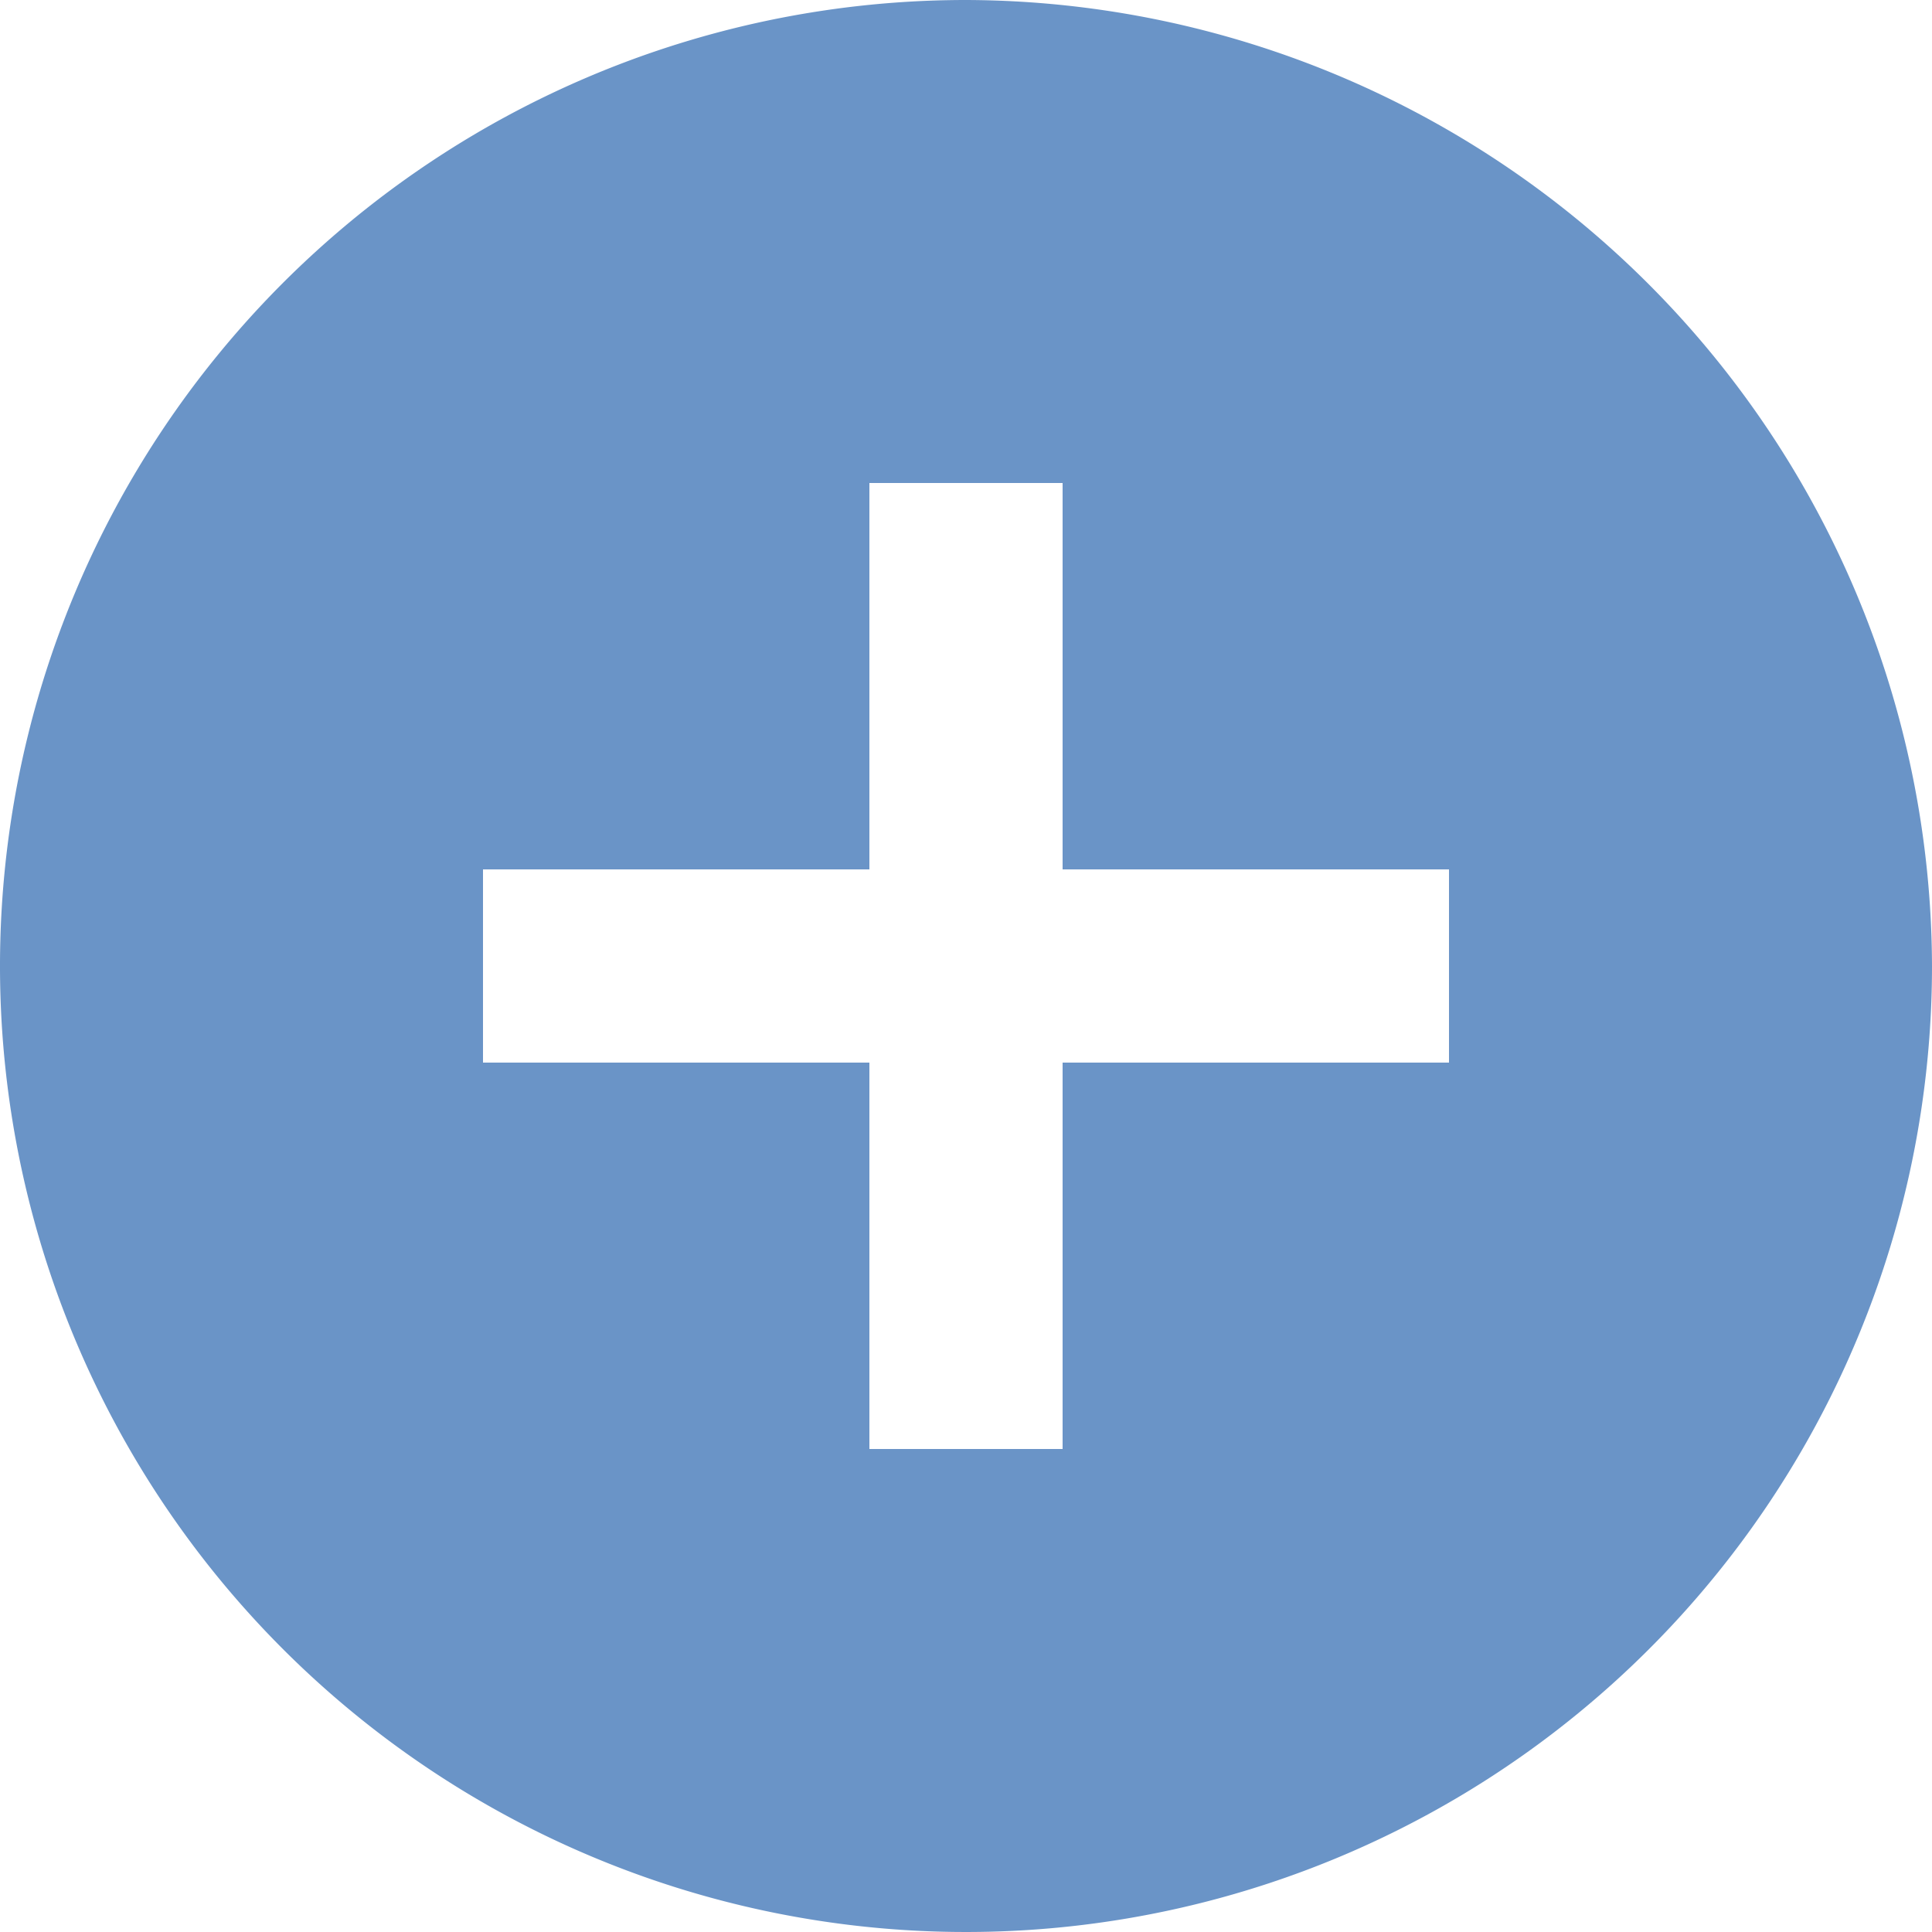 <svg xmlns="http://www.w3.org/2000/svg" width="26" height="26" viewBox="0 0 26 26">
    <g id="prefix__add-button-inside-black-circle" style="opacity:.6">
        <g id="prefix__add-circle">
            <path id="prefix__Path_296" d="M13 0a13 13 0 1 0 13 13A13.038 13.038 0 0 0 13 0zm6.5 14.3h-5.2v5.2h-2.6v-5.2H6.5v-2.6h5.2V6.5h2.6v5.2h5.2z" data-name="Path 296" style="fill:#074da2"/>
        </g>
    </g>
</svg>
